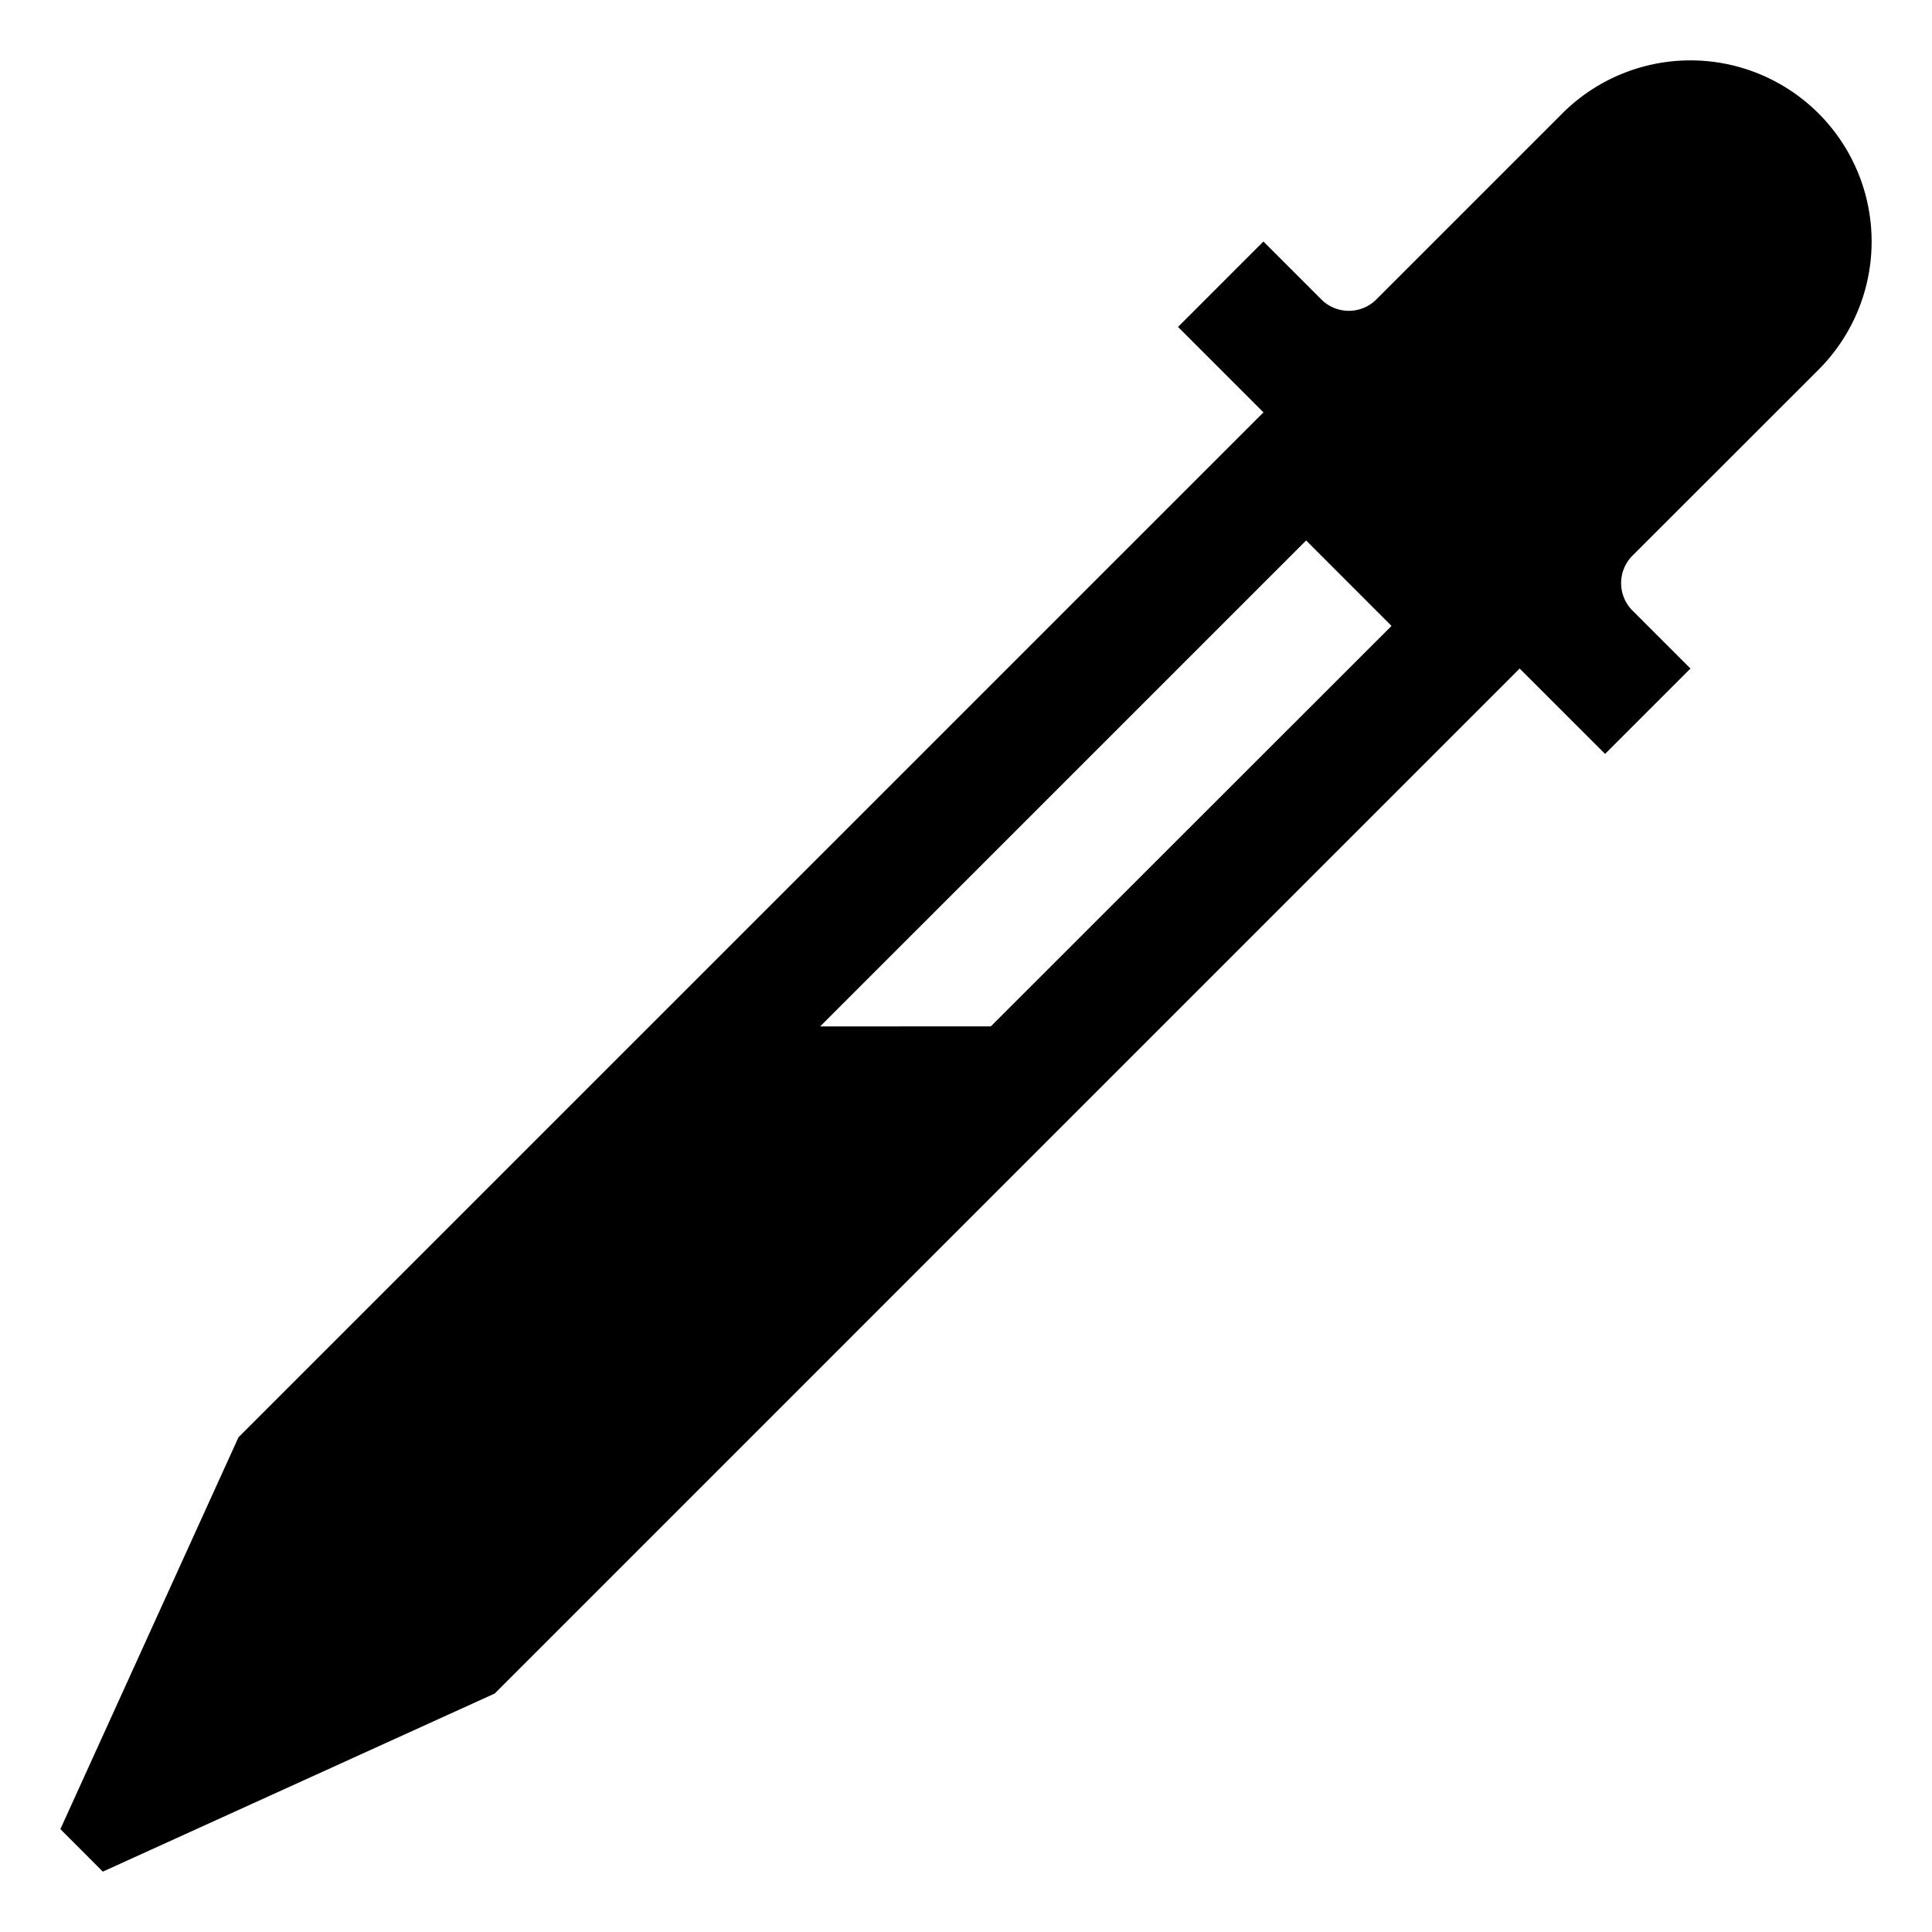 <svg xmlns="http://www.w3.org/2000/svg" viewBox="0 0 32 32"><path d="M30.121 6.123a3 3 0 0 0-4.244-4.244L22.796 4.96a.644.644 0 0 1-.91 0l-.96-.96-1.414 1.415 1.415 1.415L3.95 23.806 1 30.296l.703.704 6.491-2.95L25.17 11.073l1.415 1.414 1.414-1.414-.96-.96a.644.644 0 0 1 0-.91zM16.411 17l-2.827.001 8.05-8.049 1.414 1.415z"/></svg>